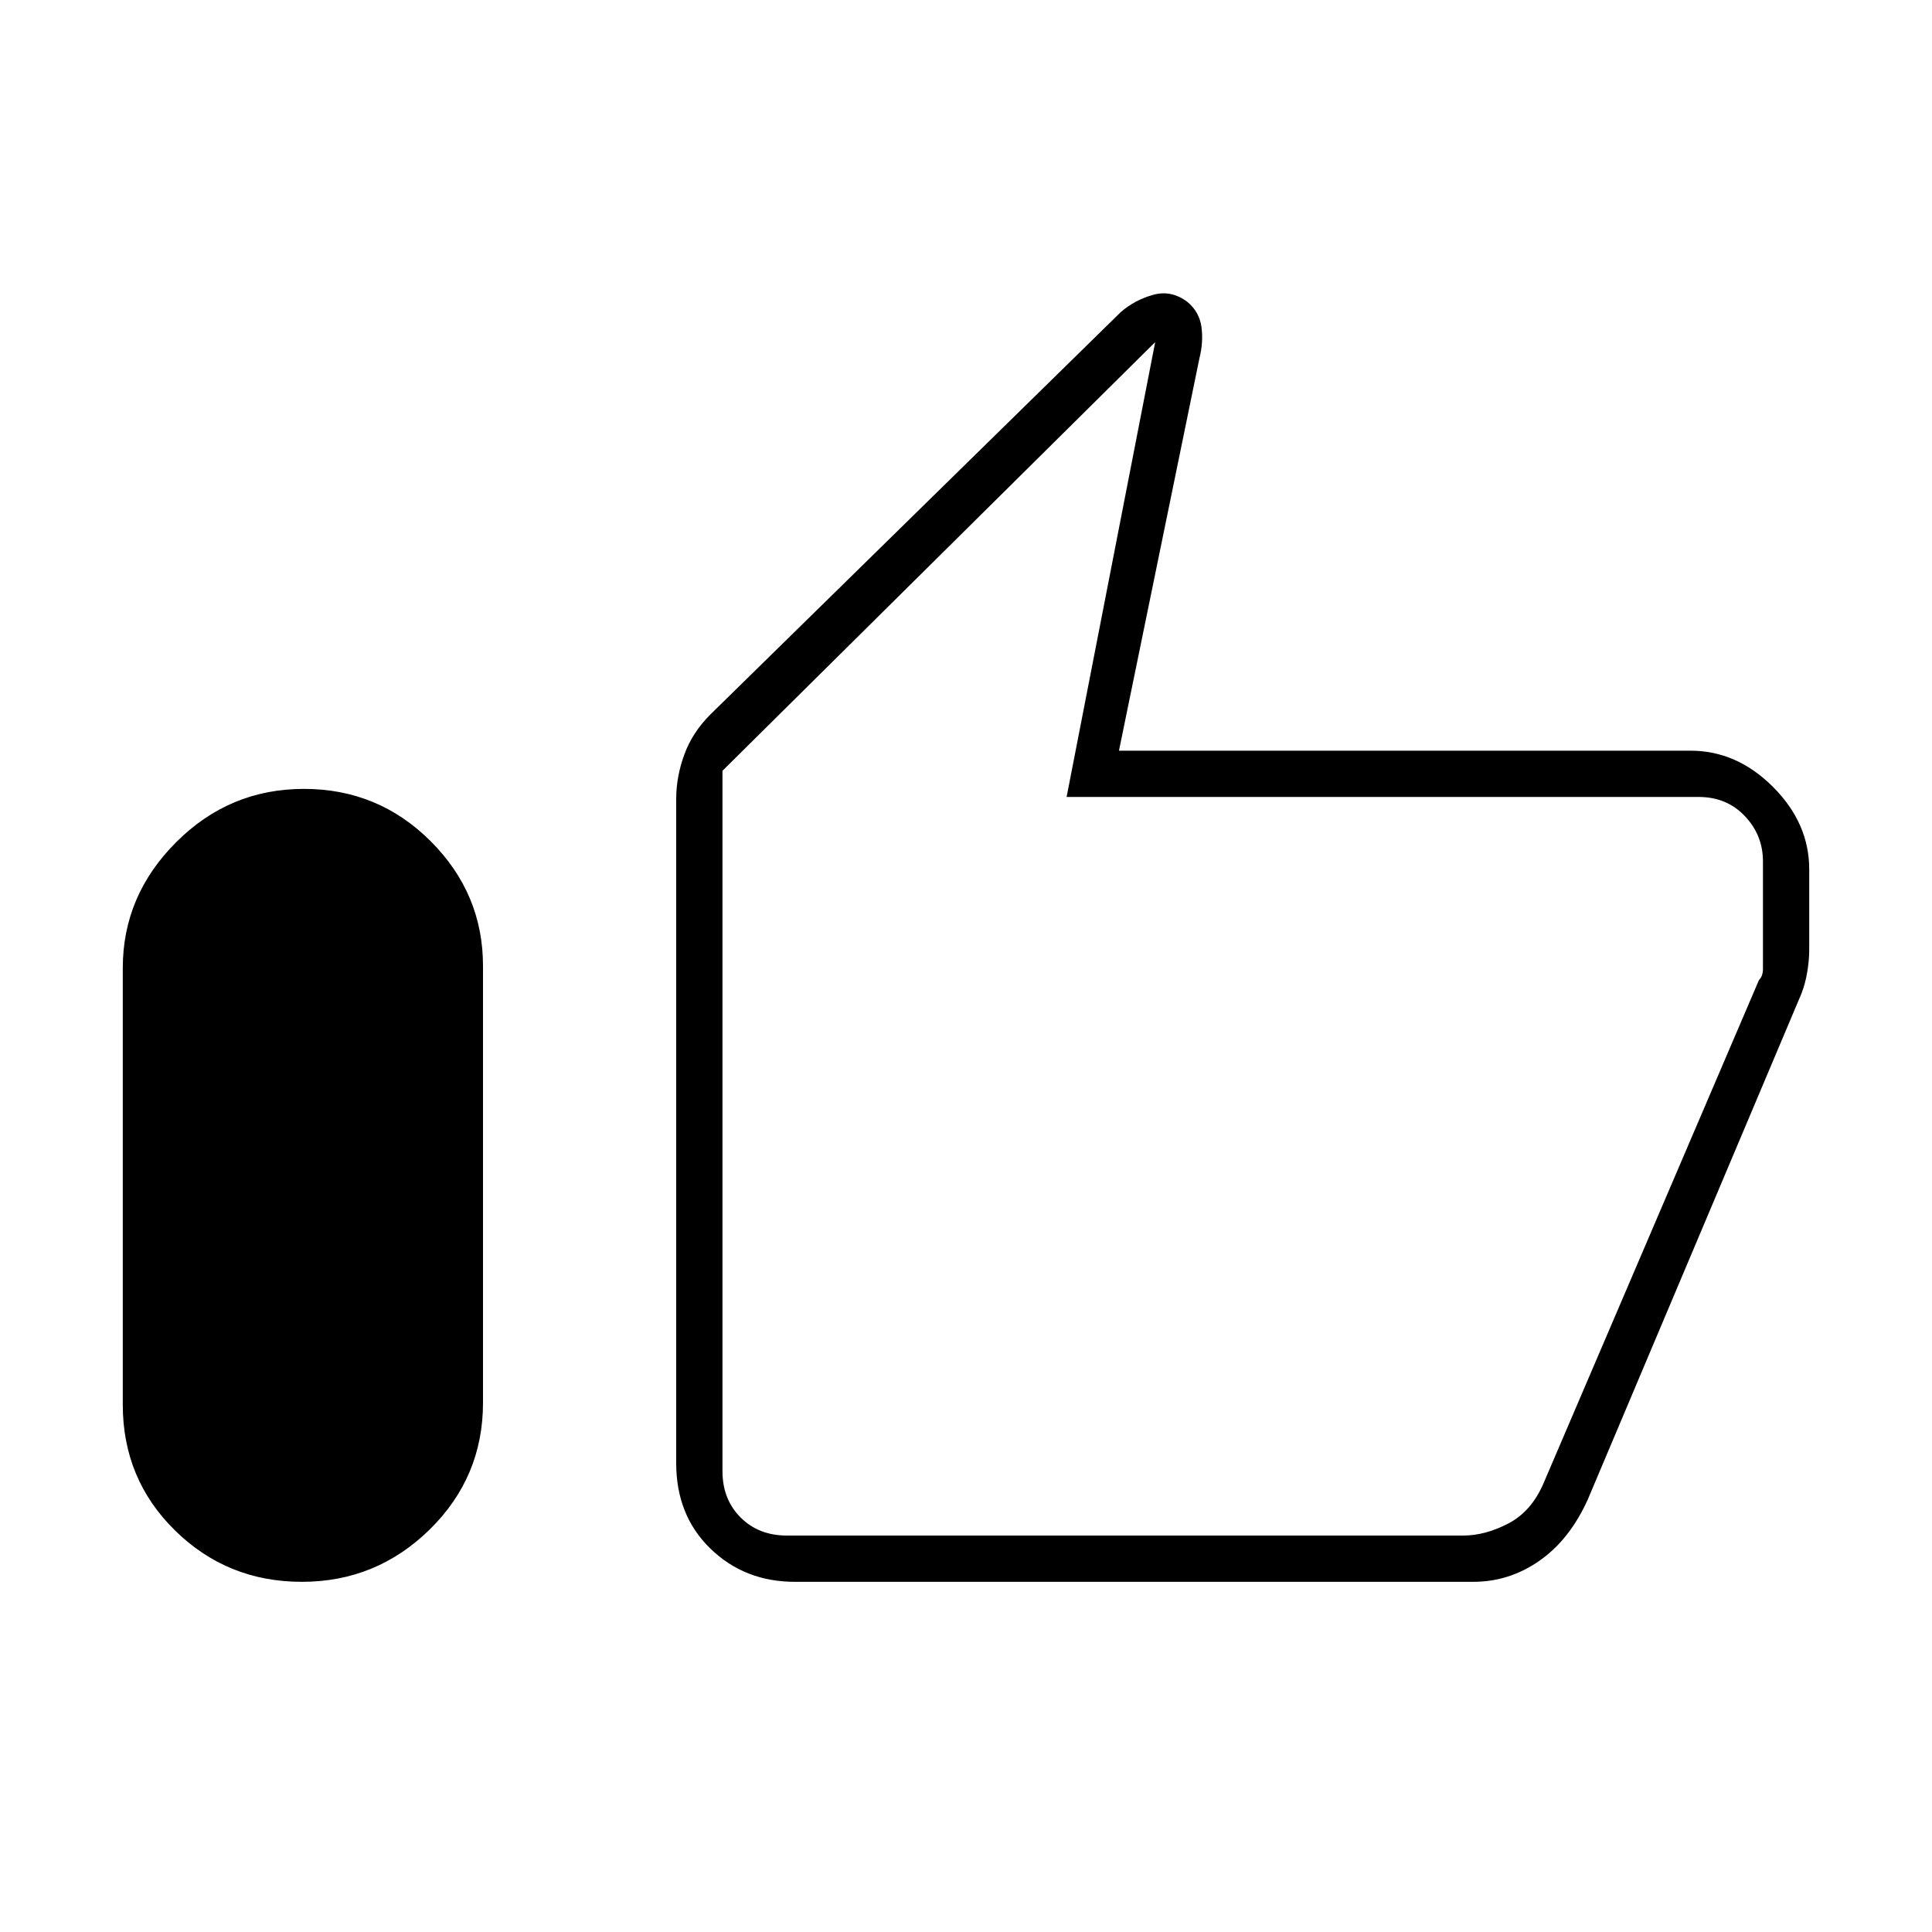 <svg xmlns="http://www.w3.org/2000/svg" height="40" width="40"><path d="M6.25 32.75Q4.708 32.75 3.625 31.688Q2.542 30.625 2.542 29.083V20.042Q2.542 18.542 3.646 17.438Q4.75 16.333 6.292 16.333Q7.833 16.333 8.917 17.417Q10 18.5 10 20V29.042Q10 30.583 8.896 31.667Q7.792 32.75 6.25 32.75ZM16.458 32.75Q15.417 32.75 14.708 32.062Q14 31.375 14 30.292V16.542Q14 16.083 14.167 15.625Q14.333 15.167 14.708 14.792L23.208 6.458Q23.5 6.208 23.875 6.104Q24.25 6 24.583 6.25Q24.833 6.458 24.875 6.771Q24.917 7.083 24.833 7.417L23.167 15.542H35Q35.958 15.542 36.708 16.292Q37.458 17.042 37.458 18V19.667Q37.458 19.875 37.417 20.125Q37.375 20.375 37.292 20.583L32.875 31.042Q32.5 31.875 31.875 32.312Q31.25 32.75 30.5 32.75ZM16.292 31.792H30.292Q30.75 31.792 31.229 31.542Q31.708 31.292 31.958 30.708L36.417 20.292Q36.5 20.208 36.5 20.062Q36.5 19.917 36.5 19.792V17.833Q36.5 17.292 36.125 16.896Q35.75 16.5 35.167 16.5H22.083L23.917 7.083L14.958 15.958V30.458Q14.958 31.042 15.333 31.417Q15.708 31.792 16.292 31.792ZM14.958 31.792Q14.958 31.792 14.958 31.417Q14.958 31.042 14.958 30.458V15.958V16.5Q14.958 16.5 14.958 16.896Q14.958 17.292 14.958 17.833V19.792Q14.958 19.917 14.958 20.042Q14.958 20.167 14.958 20.292V30.708Q14.958 31.292 14.958 31.542Q14.958 31.792 14.958 31.792Z"/></svg>